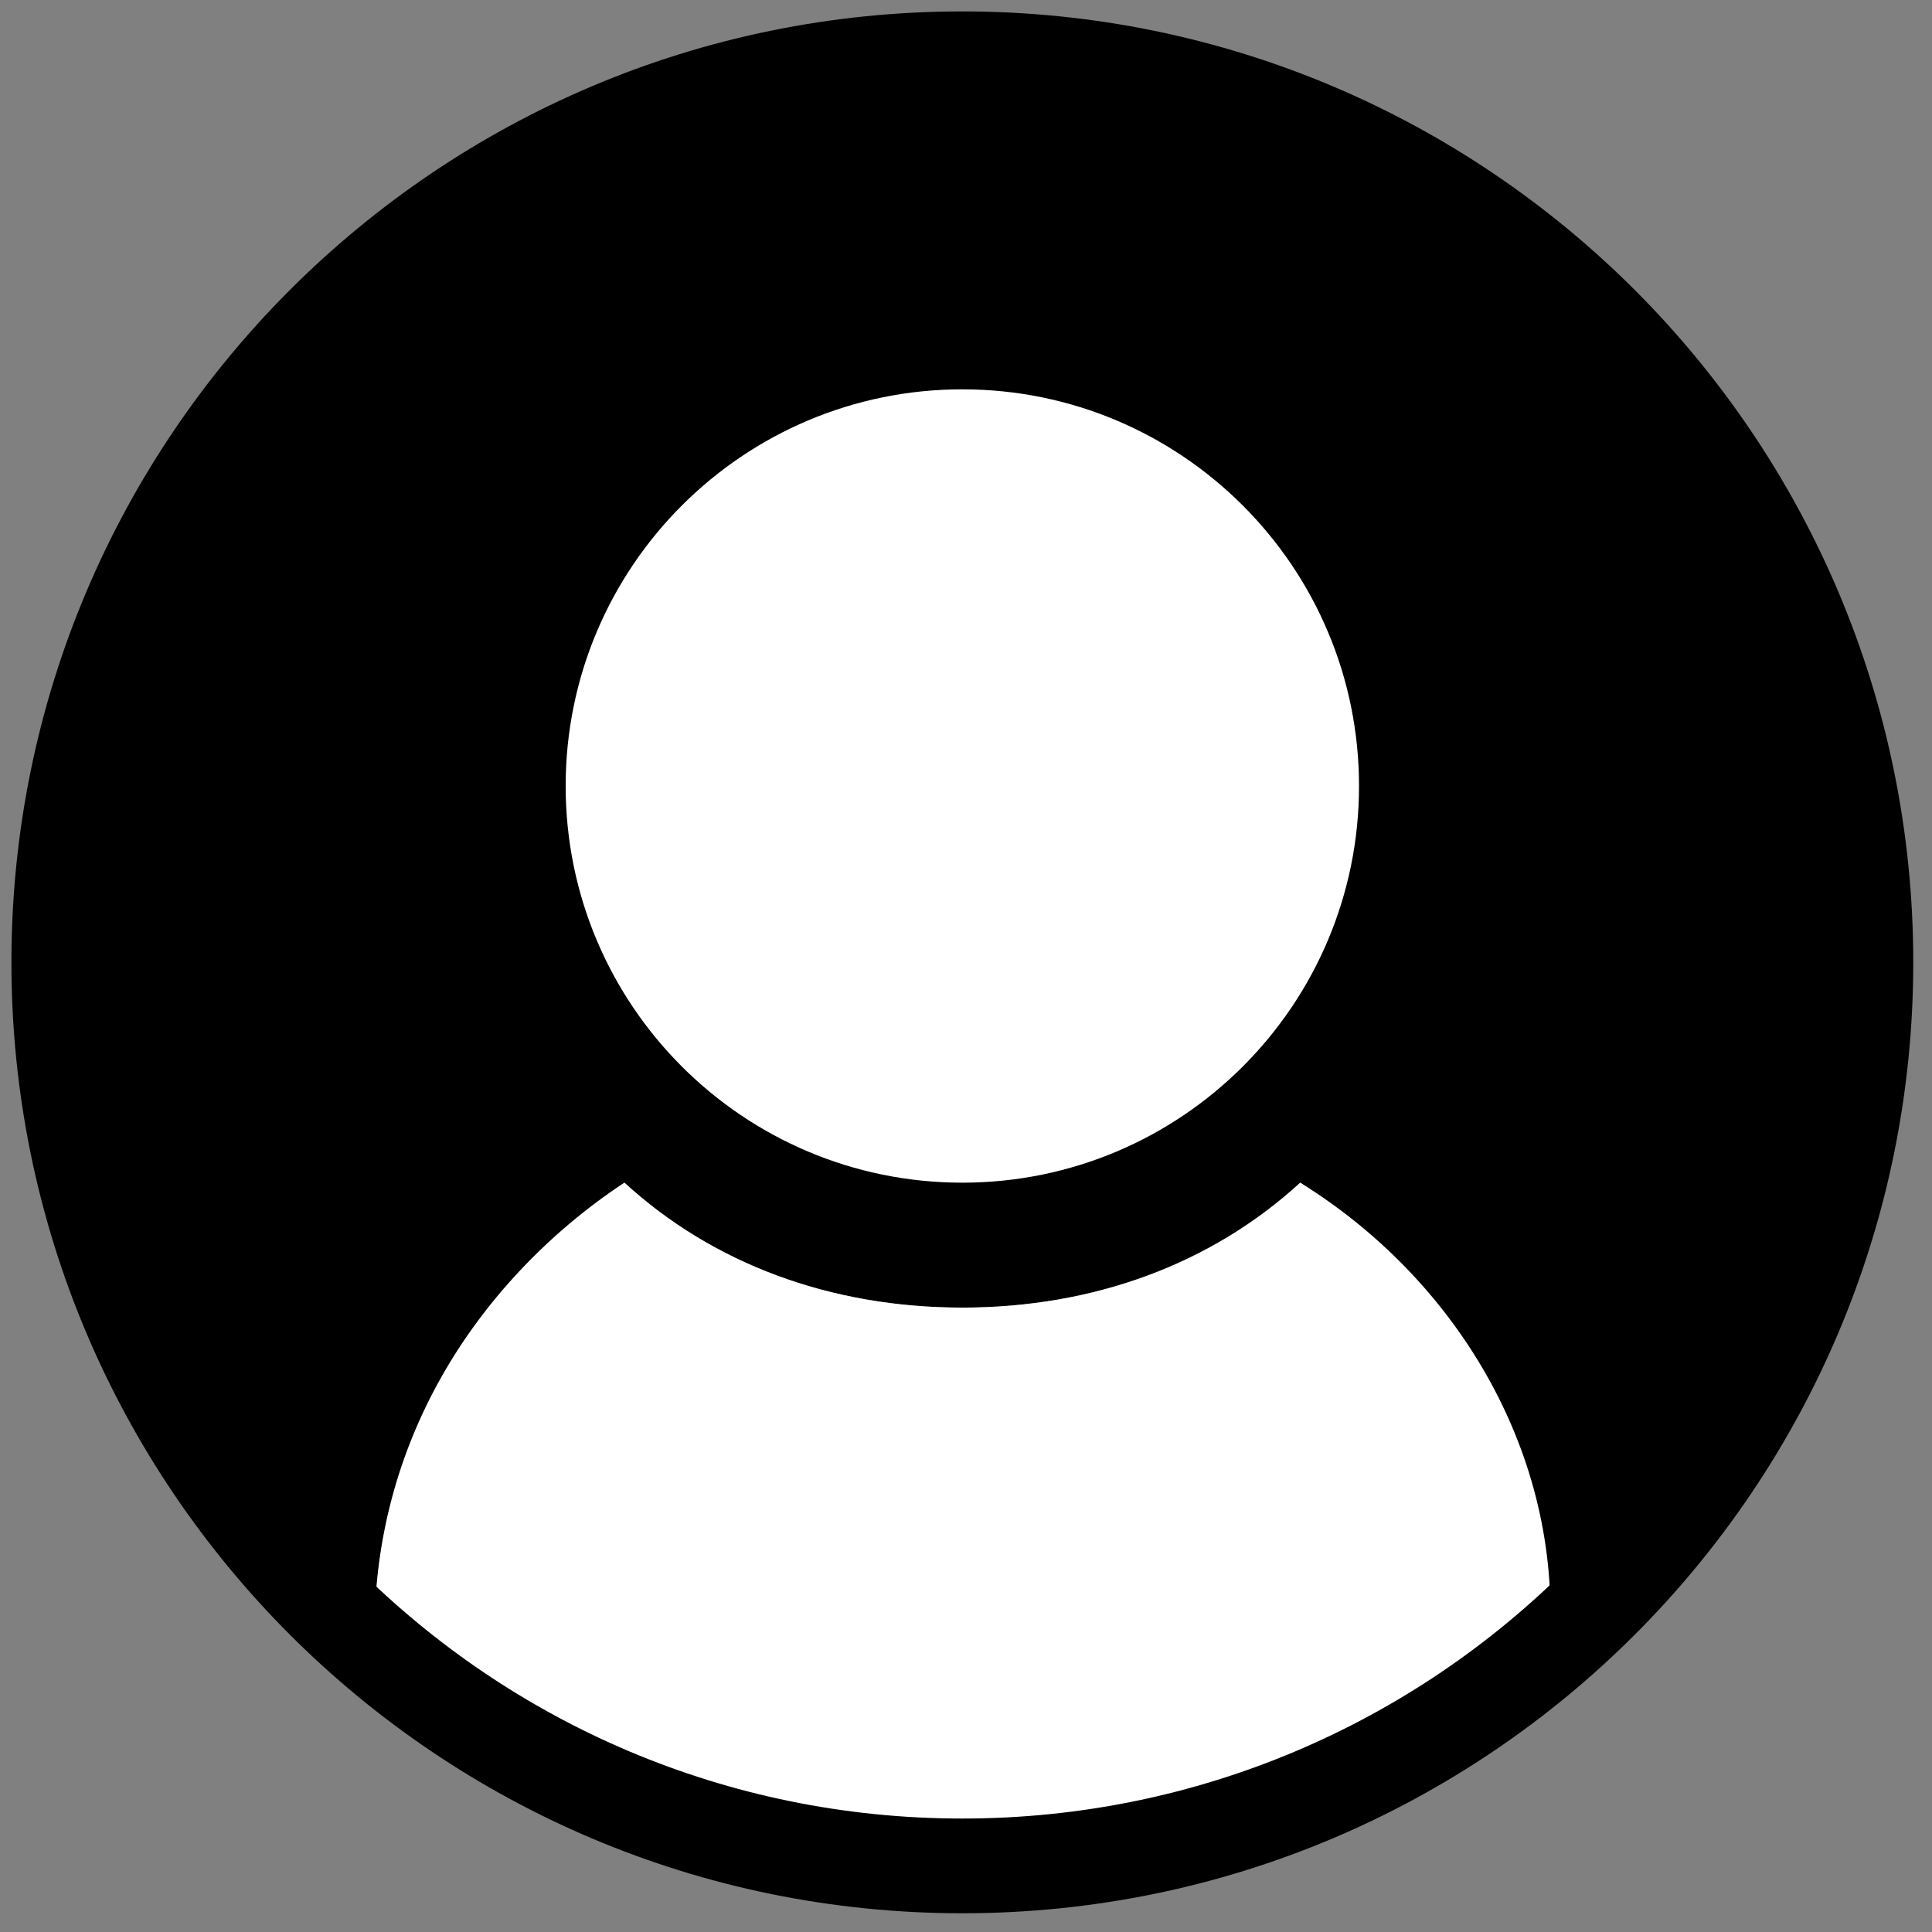 <svg width="33" height="33" viewBox="0 0 33 33" fill="none" xmlns="http://www.w3.org/2000/svg">
<rect x="0" y="0" width="33" height="33" fill="#808080" stroke="none"/>
<g clip-path="url(#clip0_118_231)">
<path d="M31.996 16.437C31.996 7.905 25.095 1.004 16.563 1.004C8.031 1.004 1.004 7.905 1.004 16.437C1.004 21.08 3.137 25.346 6.399 28.232C6.399 28.107 6.399 27.981 6.399 27.855C6.399 24.719 8.156 21.833 10.665 20.201C12.171 21.582 14.179 22.335 16.437 22.335C18.696 22.335 20.703 21.582 22.209 20.201C24.844 21.958 26.475 24.719 26.475 27.855C26.475 27.981 26.475 28.107 26.475 28.232C29.863 25.346 31.996 21.205 31.996 16.437Z" fill="black"/>
<path d="M16.437 20.201C20.179 20.201 23.213 17.168 23.213 13.426C23.213 9.684 20.179 6.65 16.437 6.65C12.695 6.65 9.662 9.684 9.662 13.426C9.662 17.168 12.695 20.201 16.437 20.201Z" fill="white"/>
<path d="M22.209 20.201C20.704 21.582 18.696 22.335 16.437 22.335C14.179 22.335 12.171 21.582 10.666 20.201C8.031 21.958 6.399 24.719 6.399 27.855C6.399 27.981 6.399 28.107 6.399 28.232C9.16 30.491 12.673 31.996 16.437 31.996C20.202 31.996 23.84 30.616 26.476 28.232C26.476 28.107 26.476 27.981 26.476 27.855C26.601 24.719 24.844 21.833 22.209 20.201Z" fill="white"/>
<path d="M16.437 31.871C24.961 31.871 31.871 24.961 31.871 16.437C31.871 7.914 24.961 1.004 16.437 1.004C7.914 1.004 1.004 7.914 1.004 16.437C1.004 24.961 7.914 31.871 16.437 31.871Z" stroke="black" stroke-width="1.618" stroke-miterlimit="10"/>
</g>
<defs>
<clipPath id="clip0_118_231">
<rect width="33" height="33" fill="white"/>
</clipPath>
</defs>
</svg>
